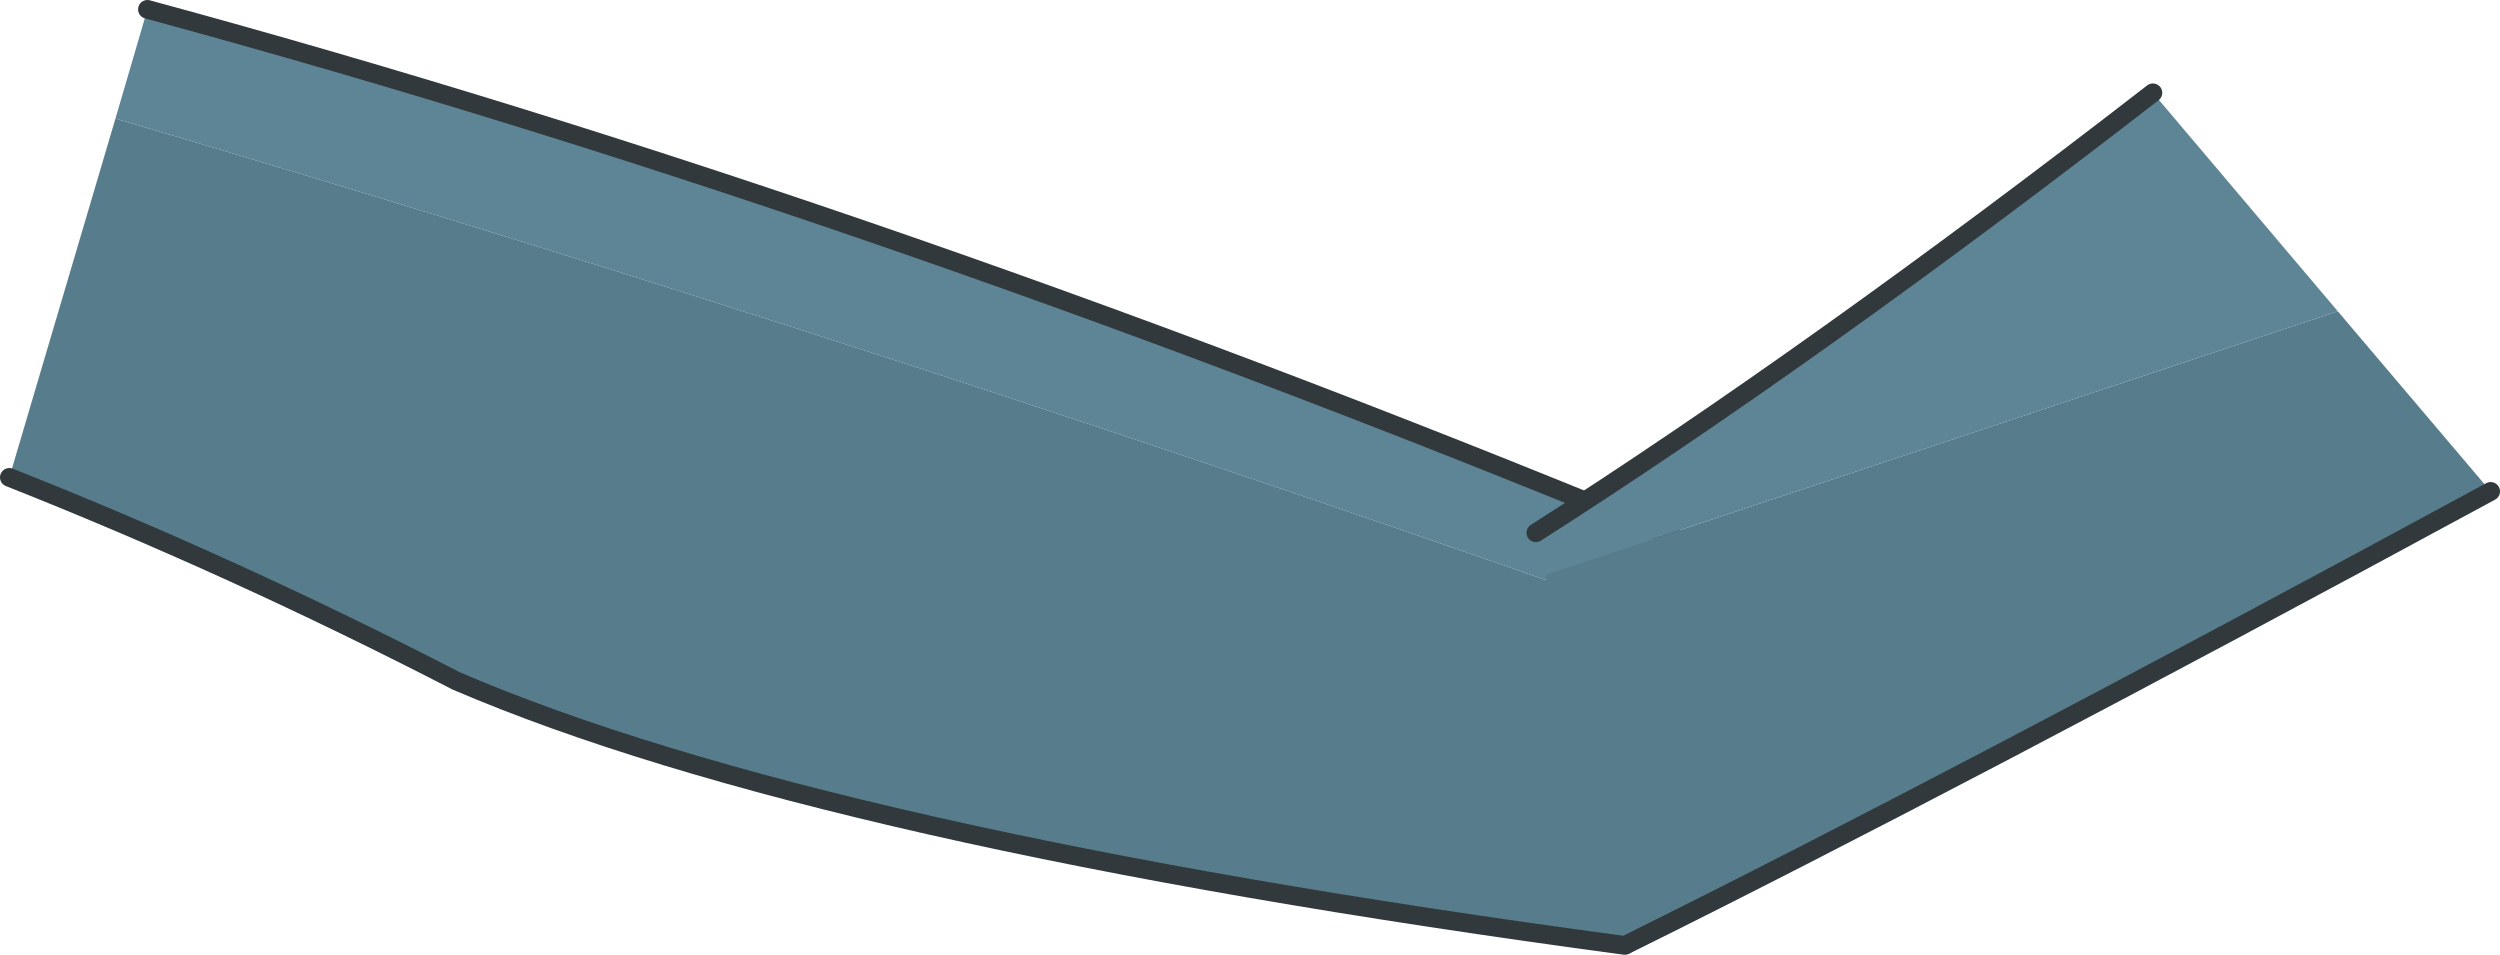 <?xml version="1.0" encoding="UTF-8" standalone="no"?>
<svg xmlns:xlink="http://www.w3.org/1999/xlink" height="61.2px" width="160.25px" xmlns="http://www.w3.org/2000/svg">
  <g transform="matrix(1.0, 0.0, 0.0, 1.0, -79.65, -40.75)">
    <path d="M189.25 76.15 L188.15 81.25 Q137.25 63.15 87.05 48.35 L89.1 41.35 Q136.65 54.25 189.25 76.15" fill="#5d8595" fill-rule="evenodd" stroke="none"/>
    <path d="M87.05 48.35 Q137.25 63.15 188.15 81.25 L183.8 101.35 Q132.3 94.45 108.9 84.4 94.65 77.05 80.25 71.35 L87.05 48.35" fill="#577d8c" fill-rule="evenodd" stroke="none"/>
    <path d="M189.25 76.15 Q136.65 54.25 89.1 41.35 M183.8 101.35 Q132.3 94.45 108.9 84.4 94.65 77.05 80.25 71.35" fill="none" stroke="#31393d" stroke-linecap="round" stroke-linejoin="round" stroke-width="1.2"/>
    <path d="M178.7 77.6 L229.5 60.7 239.3 72.25 Q204.8 90.95 183.9 101.3 L178.7 77.6" fill="#577d8c" fill-rule="evenodd" stroke="none"/>
    <path d="M178.7 77.6 L178.1 74.9 Q195.95 63.5 217.65 46.7 L229.5 60.7 178.7 77.6" fill="#5d8595" fill-rule="evenodd" stroke="none"/>
    <path d="M217.65 46.7 Q195.95 63.5 178.1 74.9 M239.3 72.25 Q204.8 90.95 183.9 101.3" fill="none" stroke="#31393d" stroke-linecap="round" stroke-linejoin="round" stroke-width="1.2"/>
  </g>
</svg>
